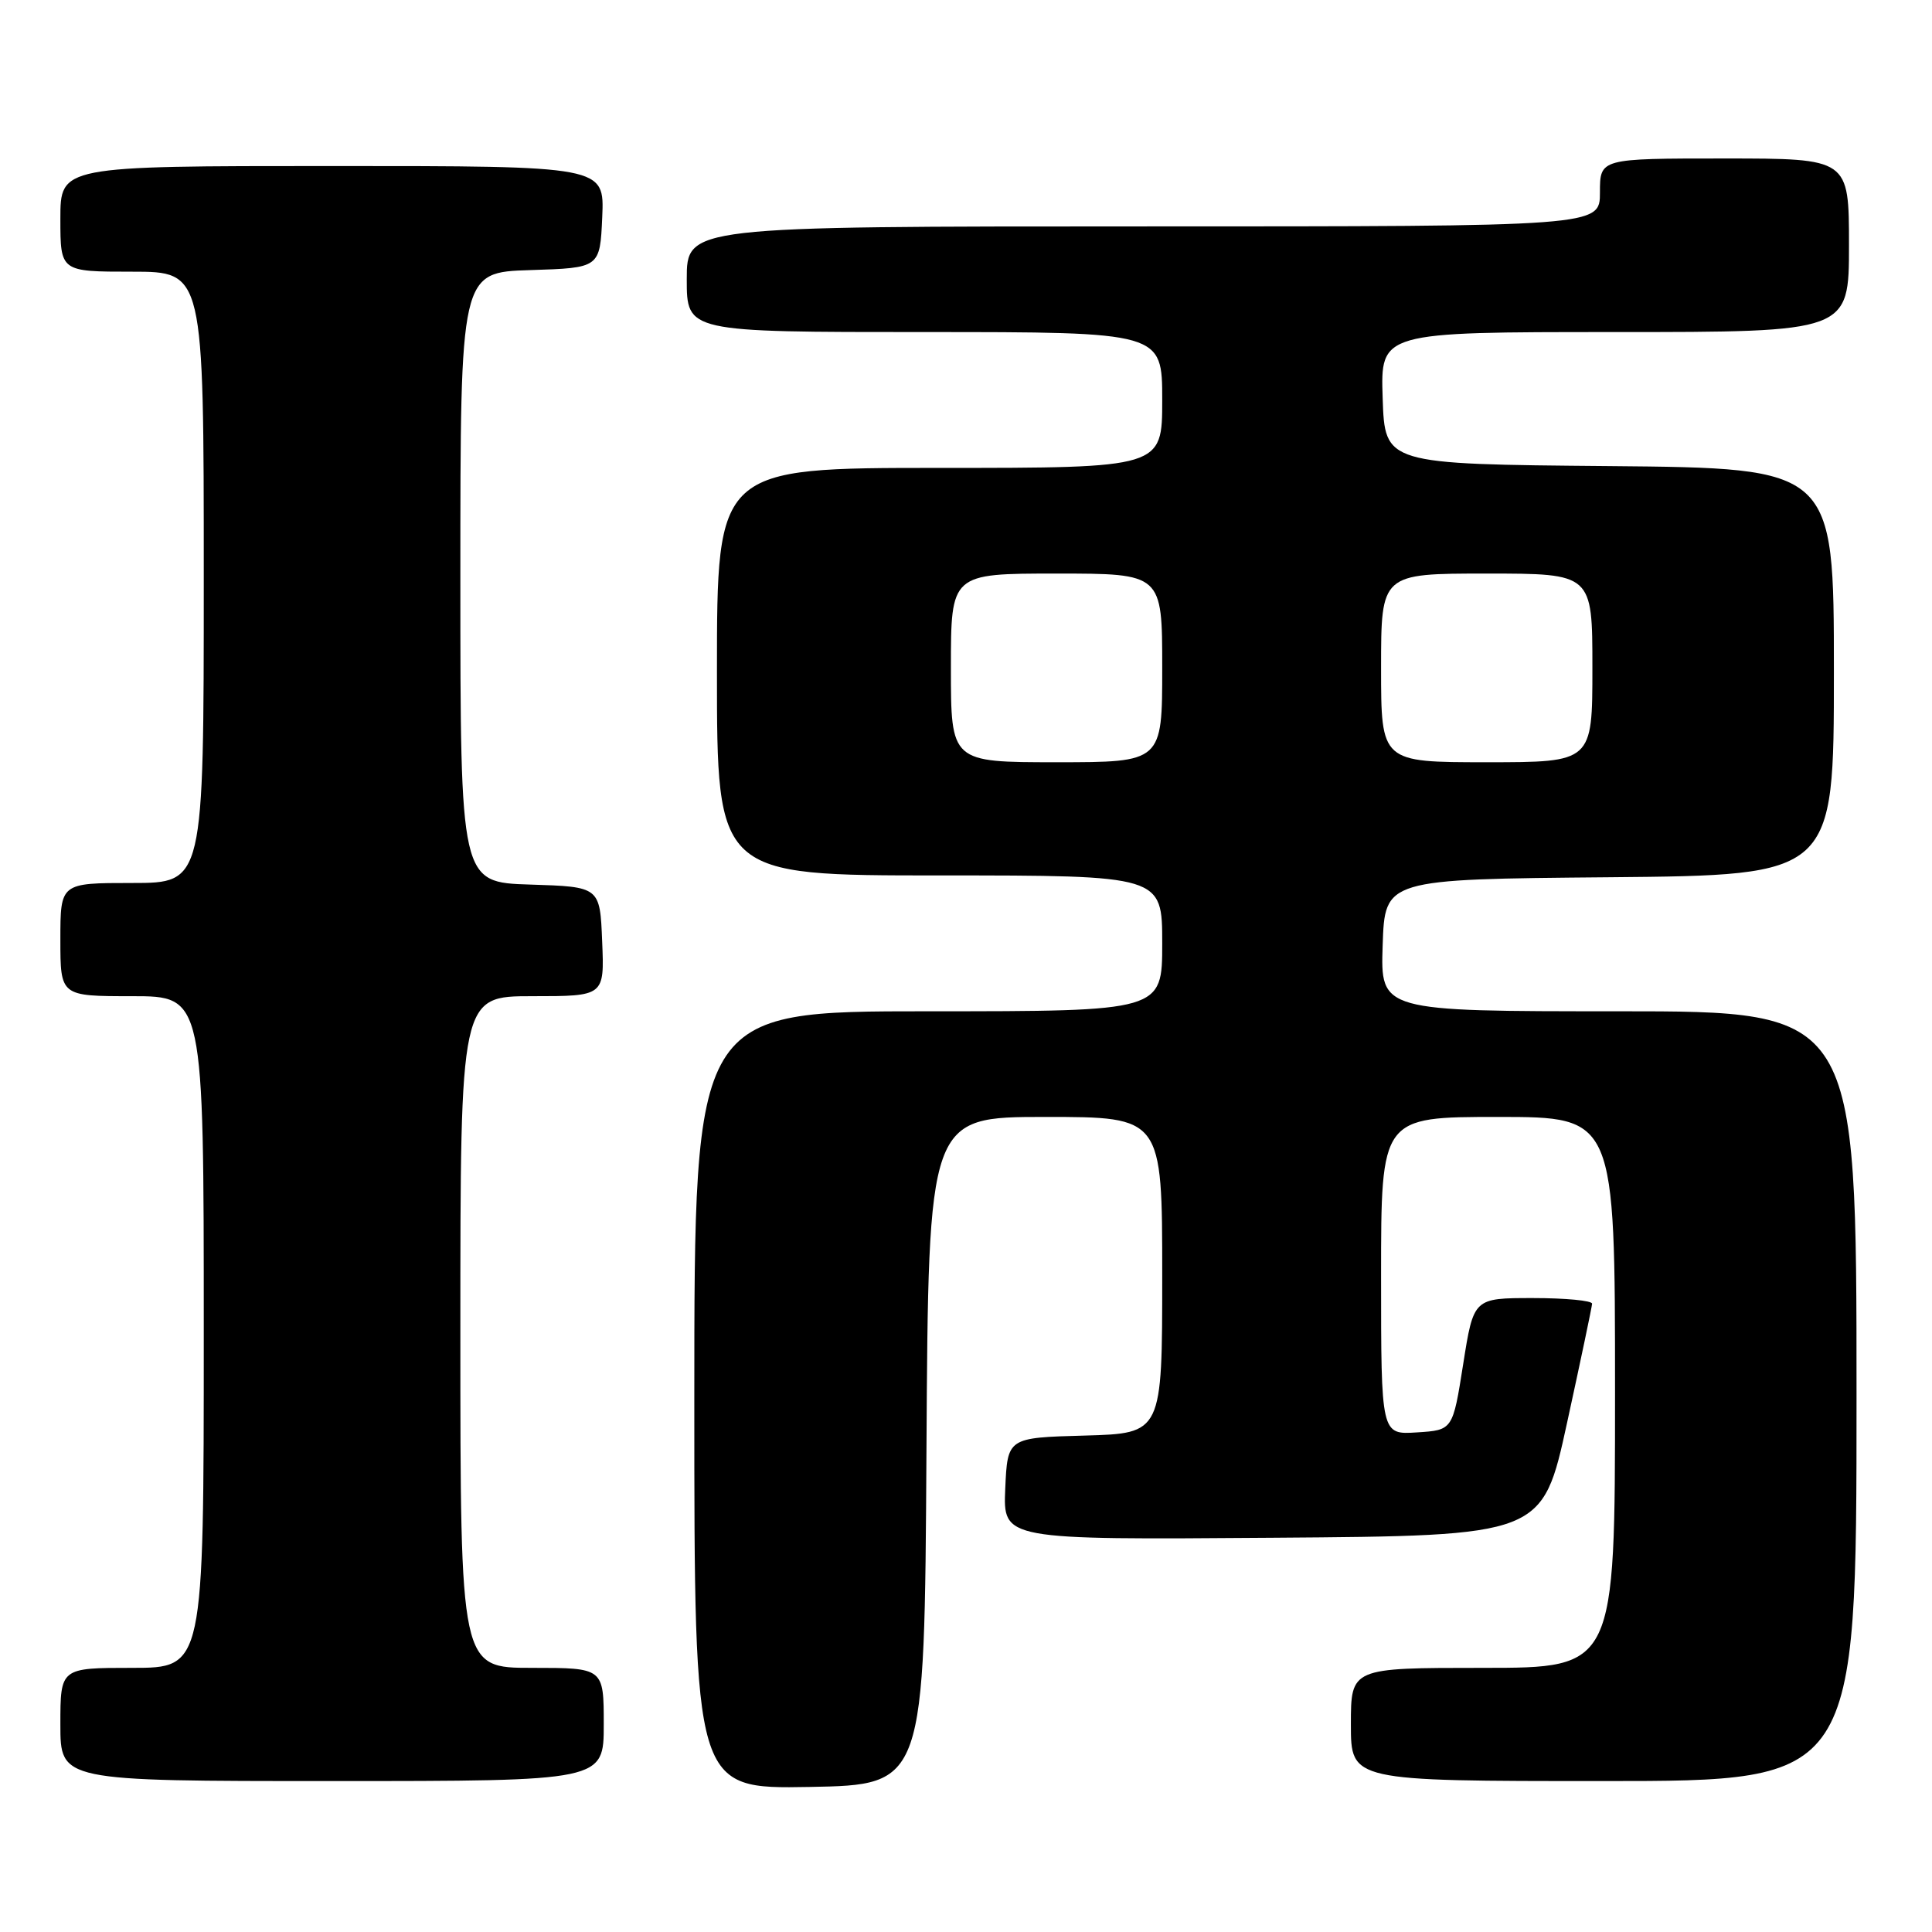 <?xml version="1.0" encoding="UTF-8" standalone="no"?>
<!DOCTYPE svg PUBLIC "-//W3C//DTD SVG 1.1//EN" "http://www.w3.org/Graphics/SVG/1.1/DTD/svg11.dtd" >
<svg xmlns="http://www.w3.org/2000/svg" xmlns:xlink="http://www.w3.org/1999/xlink" version="1.1" viewBox="0 0 256 256">
 <g >
 <path fill="currentColor"
d=" M 122.76 192.25 C 123.02 148.00 123.02 148.00 138.51 148.00 C 154.00 148.00 154.00 148.00 154.00 168.97 C 154.00 189.93 154.00 189.93 143.75 190.22 C 133.50 190.50 133.50 190.50 133.20 197.26 C 132.91 204.03 132.91 204.03 168.64 203.76 C 204.38 203.50 204.38 203.50 207.65 188.50 C 209.45 180.25 210.94 173.16 210.96 172.75 C 210.98 172.34 207.46 172.00 203.13 172.00 C 195.26 172.00 195.26 172.00 193.88 180.75 C 192.50 189.50 192.50 189.50 187.75 189.80 C 183.00 190.11 183.00 190.11 183.00 169.05 C 183.00 148.00 183.00 148.00 198.50 148.00 C 214.00 148.00 214.00 148.00 214.00 184.50 C 214.00 221.00 214.00 221.00 196.50 221.00 C 179.00 221.00 179.00 221.00 179.00 228.50 C 179.00 236.00 179.00 236.00 212.50 236.00 C 246.00 236.00 246.00 236.00 246.00 185.00 C 246.00 134.00 246.00 134.00 214.46 134.00 C 182.92 134.00 182.92 134.00 183.21 125.25 C 183.50 116.50 183.50 116.50 213.25 116.24 C 243.00 115.97 243.00 115.97 243.00 89.00 C 243.00 62.03 243.00 62.03 213.25 61.76 C 183.50 61.50 183.50 61.50 183.21 52.75 C 182.92 44.00 182.92 44.00 213.96 44.00 C 245.00 44.00 245.00 44.00 245.00 32.50 C 245.00 21.00 245.00 21.00 228.50 21.00 C 212.00 21.00 212.00 21.00 212.00 25.50 C 212.00 30.00 212.00 30.00 151.50 30.00 C 91.00 30.00 91.00 30.00 91.00 37.00 C 91.00 44.00 91.00 44.00 122.50 44.00 C 154.00 44.00 154.00 44.00 154.00 53.00 C 154.00 62.00 154.00 62.00 124.50 62.00 C 95.00 62.00 95.00 62.00 95.00 89.00 C 95.00 116.00 95.00 116.00 124.50 116.00 C 154.00 116.00 154.00 116.00 154.00 125.00 C 154.00 134.00 154.00 134.00 123.00 134.00 C 92.00 134.00 92.00 134.00 92.00 185.53 C 92.00 237.05 92.00 237.05 107.25 236.78 C 122.50 236.50 122.50 236.50 122.76 192.25 Z  M 80.00 228.50 C 80.00 221.00 80.00 221.00 70.50 221.00 C 61.00 221.00 61.00 221.00 61.00 176.50 C 61.00 132.00 61.00 132.00 70.54 132.00 C 80.09 132.00 80.09 132.00 79.79 124.75 C 79.50 117.50 79.50 117.50 70.25 117.21 C 61.00 116.92 61.00 116.92 61.00 76.50 C 61.00 36.08 61.00 36.08 70.25 35.79 C 79.50 35.50 79.50 35.50 79.80 28.75 C 80.09 22.00 80.09 22.00 44.05 22.00 C 8.00 22.00 8.00 22.00 8.00 29.00 C 8.00 36.00 8.00 36.00 17.50 36.00 C 27.00 36.00 27.00 36.00 27.00 76.50 C 27.00 117.00 27.00 117.00 17.50 117.00 C 8.00 117.00 8.00 117.00 8.00 124.50 C 8.00 132.00 8.00 132.00 17.50 132.00 C 27.00 132.00 27.00 132.00 27.00 176.50 C 27.00 221.00 27.00 221.00 17.50 221.00 C 8.00 221.00 8.00 221.00 8.00 228.50 C 8.00 236.00 8.00 236.00 44.00 236.00 C 80.00 236.00 80.00 236.00 80.00 228.50 Z  M 126.00 88.50 C 126.00 76.00 126.00 76.00 140.00 76.00 C 154.00 76.00 154.00 76.00 154.00 88.50 C 154.00 101.00 154.00 101.00 140.00 101.00 C 126.00 101.00 126.00 101.00 126.00 88.50 Z  M 183.00 88.50 C 183.00 76.00 183.00 76.00 197.00 76.00 C 211.00 76.00 211.00 76.00 211.00 88.50 C 211.00 101.00 211.00 101.00 197.00 101.00 C 183.00 101.00 183.00 101.00 183.00 88.50 Z "/>
</g>
</svg>